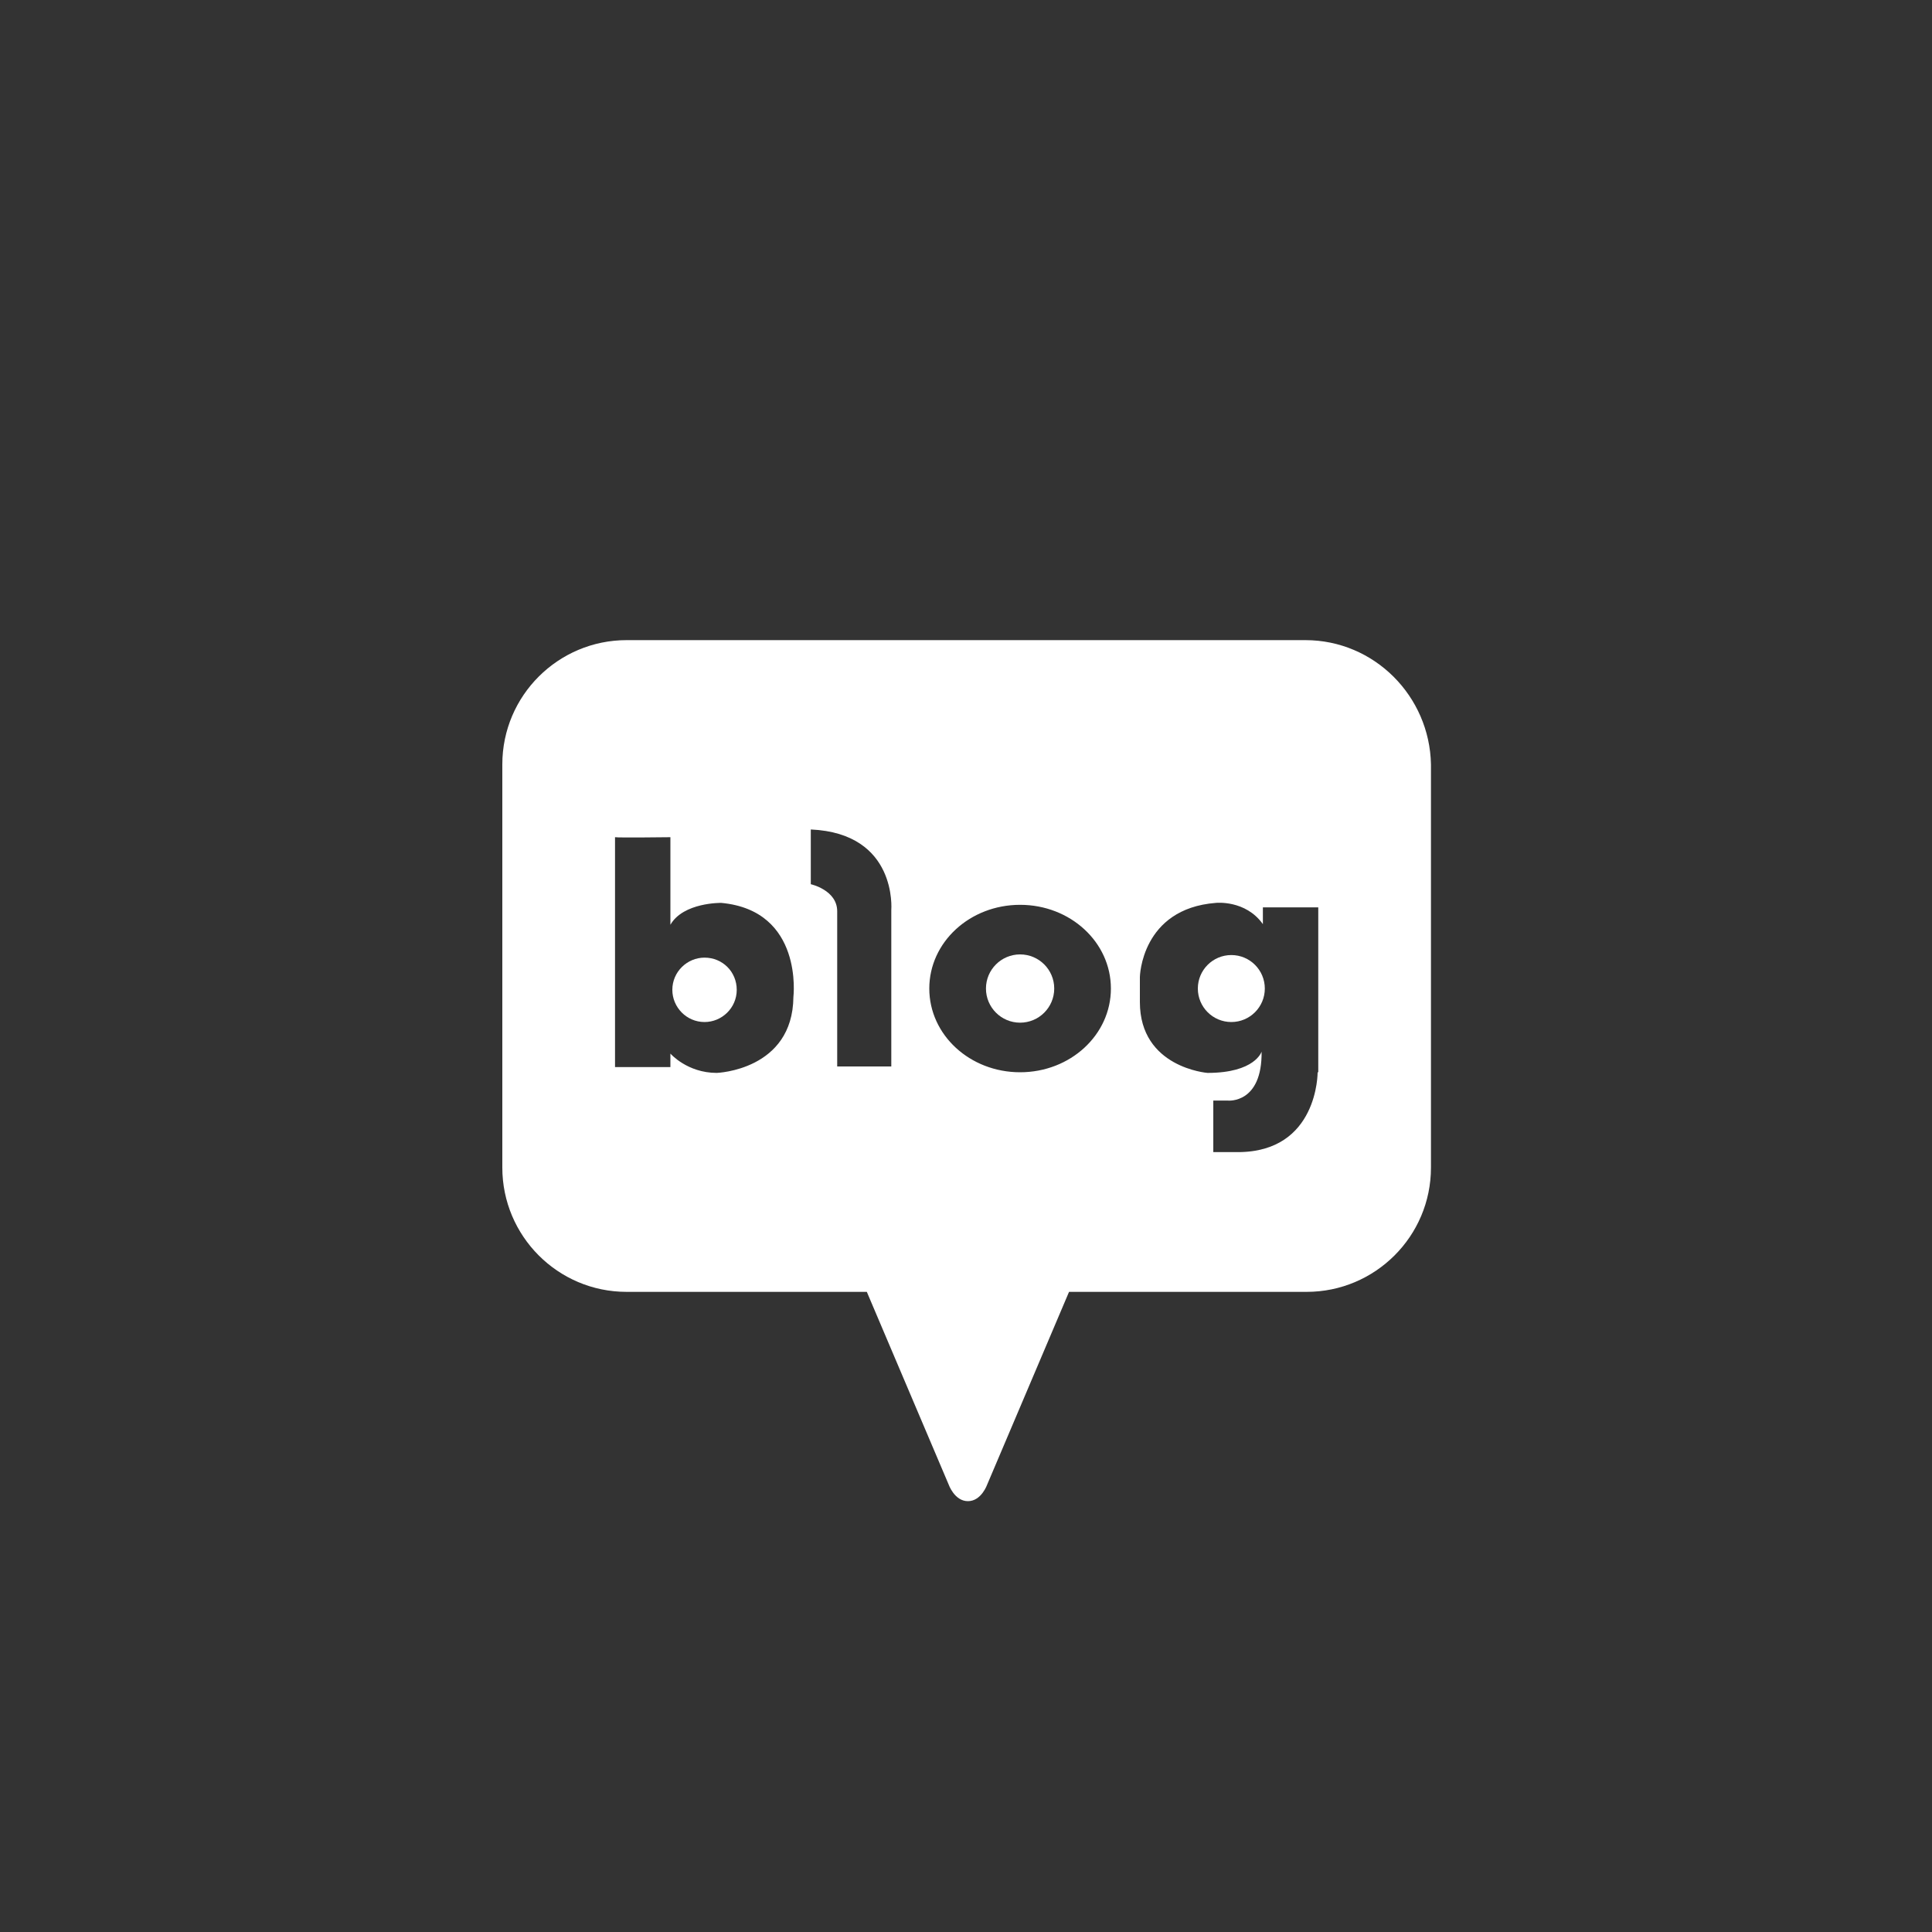 <?xml version="1.0" encoding="utf-8"?>
<!-- Generator: Adobe Illustrator 22.1.0, SVG Export Plug-In . SVG Version: 6.00 Build 0)  -->
<svg version="1.1" id="Layer_1" xmlns="http://www.w3.org/2000/svg" xmlns:xlink="http://www.w3.org/1999/xlink" x="0px" y="0px"
	 viewBox="0 0 300 300" style="enable-background:new 0 0 300 300;" xml:space="preserve">
<rect x="0" y="0" width="300" height="300" fill="#333333" stroke="none"/>
<style type="text/css">
	.st0{fill:#FFFFFF;}
</style>
<g>
	<path class="st0" d="M109.4,148.7c-2.7,0-5,2.2-5,5c0,2.7,2.2,5,5,5c2.7,0,5-2.2,5-5C114.4,150.9,112.2,148.7,109.4,148.7z"/>
	<circle class="st0" cx="158.4" cy="153.5" r="5.3"/>
	<path class="st0" d="M202.7,99.4H97.3c-10.6,0-19.3,8.6-19.3,19.3v62.6c0,10.6,8.6,19.3,19.3,19.3h37.3l12.7,29.9
		c0,0,0.9,2.6,3,2.6c0,0,0,0,0,0c2.1,0,3-2.6,3-2.6l12.7-29.9h36.9c10.6,0,19.3-8.6,19.3-19.3v-62.6
		C222,108.1,213.4,99.4,202.7,99.4z M123.2,154.8c-0.1,11.4-11.9,11.8-11.9,11.8c-4.6,0-7.2-3-7.2-3v2.1h-8.6V130
		c0.5,0.1,8.6,0,8.6,0v13.6c2-3.5,7.9-3.4,7.9-3.4C124.8,141.4,123.2,154.8,123.2,154.8z M138.4,141.3v24.3H130v-24.1
		c0-3.3-4.1-4.2-4.1-4.2v-8.5C139.4,129.4,138.4,141.3,138.4,141.3z M158.4,166.5c-7.8,0-14.1-5.8-14.1-13c0-7.2,6.3-13,14.1-13
		c7.8,0,14.1,5.8,14.1,13C172.5,160.7,166.2,166.5,158.4,166.5z M204.6,166.5c0,0,0.1,12.4-12.4,12.4h-3.8v-8h2.3
		c0,0,5.3,0.5,5.2-7.6c0,0-1,3.3-8.4,3.3c0,0-10.5-0.8-10.5-11v-3.9c0,0,0.2-10.6,11.8-11.5c0,0,4.6-0.5,7.3,3.3v-2.6h8.6V166.5z"/>
	<circle class="st0" cx="191.2" cy="153.5" r="5.2"/>
</g>
</svg>
